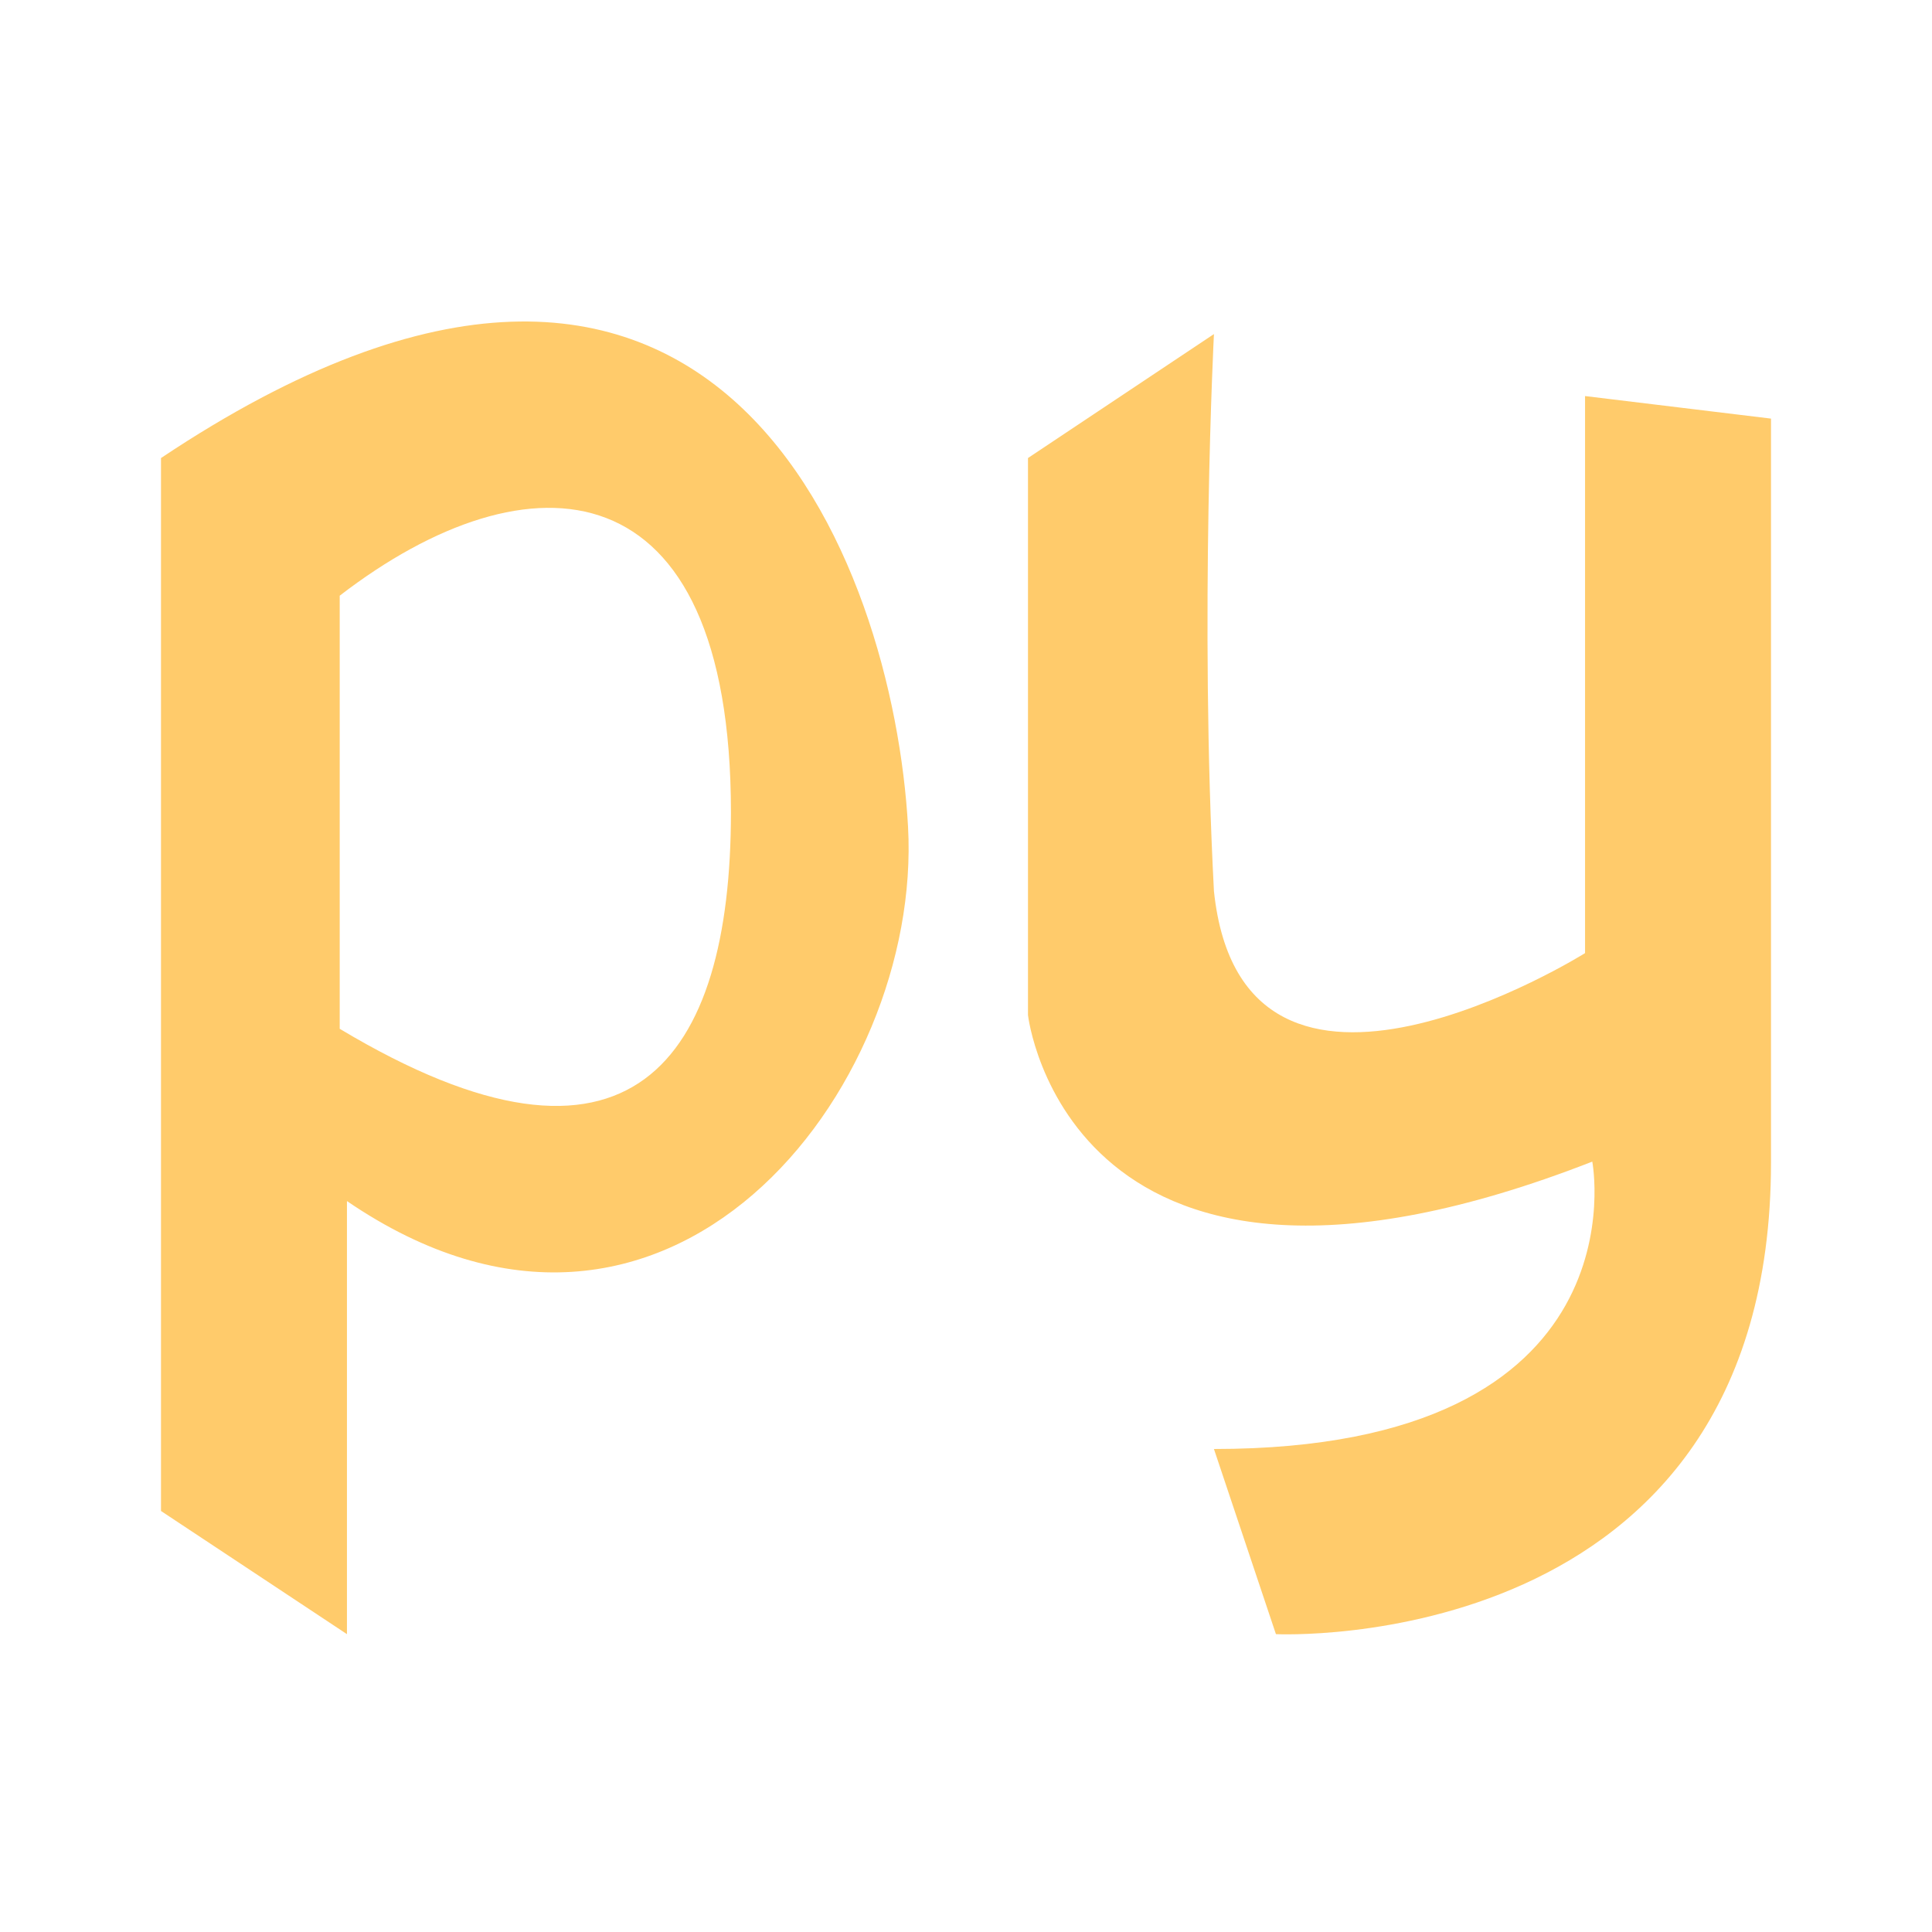 <!--
  - The MIT License (MIT)
  -
  - Copyright (c) 2015-2021 Elior "Mallowigi" Boukhobza
  -
  - Permission is hereby granted, free of charge, to any person obtaining a copy
  - of this software and associated documentation files (the "Software"), to deal
  - in the Software without restriction, including without limitation the rights
  - to use, copy, modify, merge, publish, distribute, sublicense, and/or sell
  - copies of the Software, and to permit persons to whom the Software is
  - furnished to do so, subject to the following conditions:
  -
  - The above copyright notice and this permission notice shall be included in all
  - copies or substantial portions of the Software.
  -
  - THE SOFTWARE IS PROVIDED "AS IS", WITHOUT WARRANTY OF ANY KIND, EXPRESS OR
  - IMPLIED, INCLUDING BUT NOT LIMITED TO THE WARRANTIES OF MERCHANTABILITY,
  - FITNESS FOR A PARTICULAR PURPOSE AND NONINFRINGEMENT. IN NO EVENT SHALL THE
  - AUTHORS OR COPYRIGHT HOLDERS BE LIABLE FOR ANY CLAIM, DAMAGES OR OTHER
  - LIABILITY, WHETHER IN AN ACTION OF CONTRACT, TORT OR OTHERWISE, ARISING FROM,
  - OUT OF OR IN CONNECTION WITH THE SOFTWARE OR THE USE OR OTHER DEALINGS IN THE
  - SOFTWARE.
  -
  -
  -->

<!DOCTYPE svg PUBLIC "-//W3C//DTD SVG 1.1//EN"
  "http://www.w3.org/Graphics/SVG/1.1/DTD/svg11.dtd">
<svg xmlns="http://www.w3.org/2000/svg" version="1.1" width="13px" height="13px" fill="#FFCB6B" viewBox="0 0 24 24">
  <path
    d="M2,5.69C8.92,1.07 11.1,7 11.28,10.27C11.46,13.53 8.29,17.64 4.31,14.92V20.3L2,18.77V5.69M4.22,7.4V12.78C7.84,14.95 9.08,13.17 9.08,10.09C9.08,5.74 6.57,5.59 4.22,7.4M15.08,4.15C15.08,4.15 14.9,7.64 15.08,11.07C15.44,14.5 19.69,11.84 19.69,11.84V4.92L22,5.2V14.44C22,20.6 15.85,20.3 15.85,20.3L15.08,18C20.46,18 19.78,14.43 19.78,14.43C13.27,16.97 12.77,12.61 12.77,12.61V5.69L15.08,4.15Z" />
</svg>
